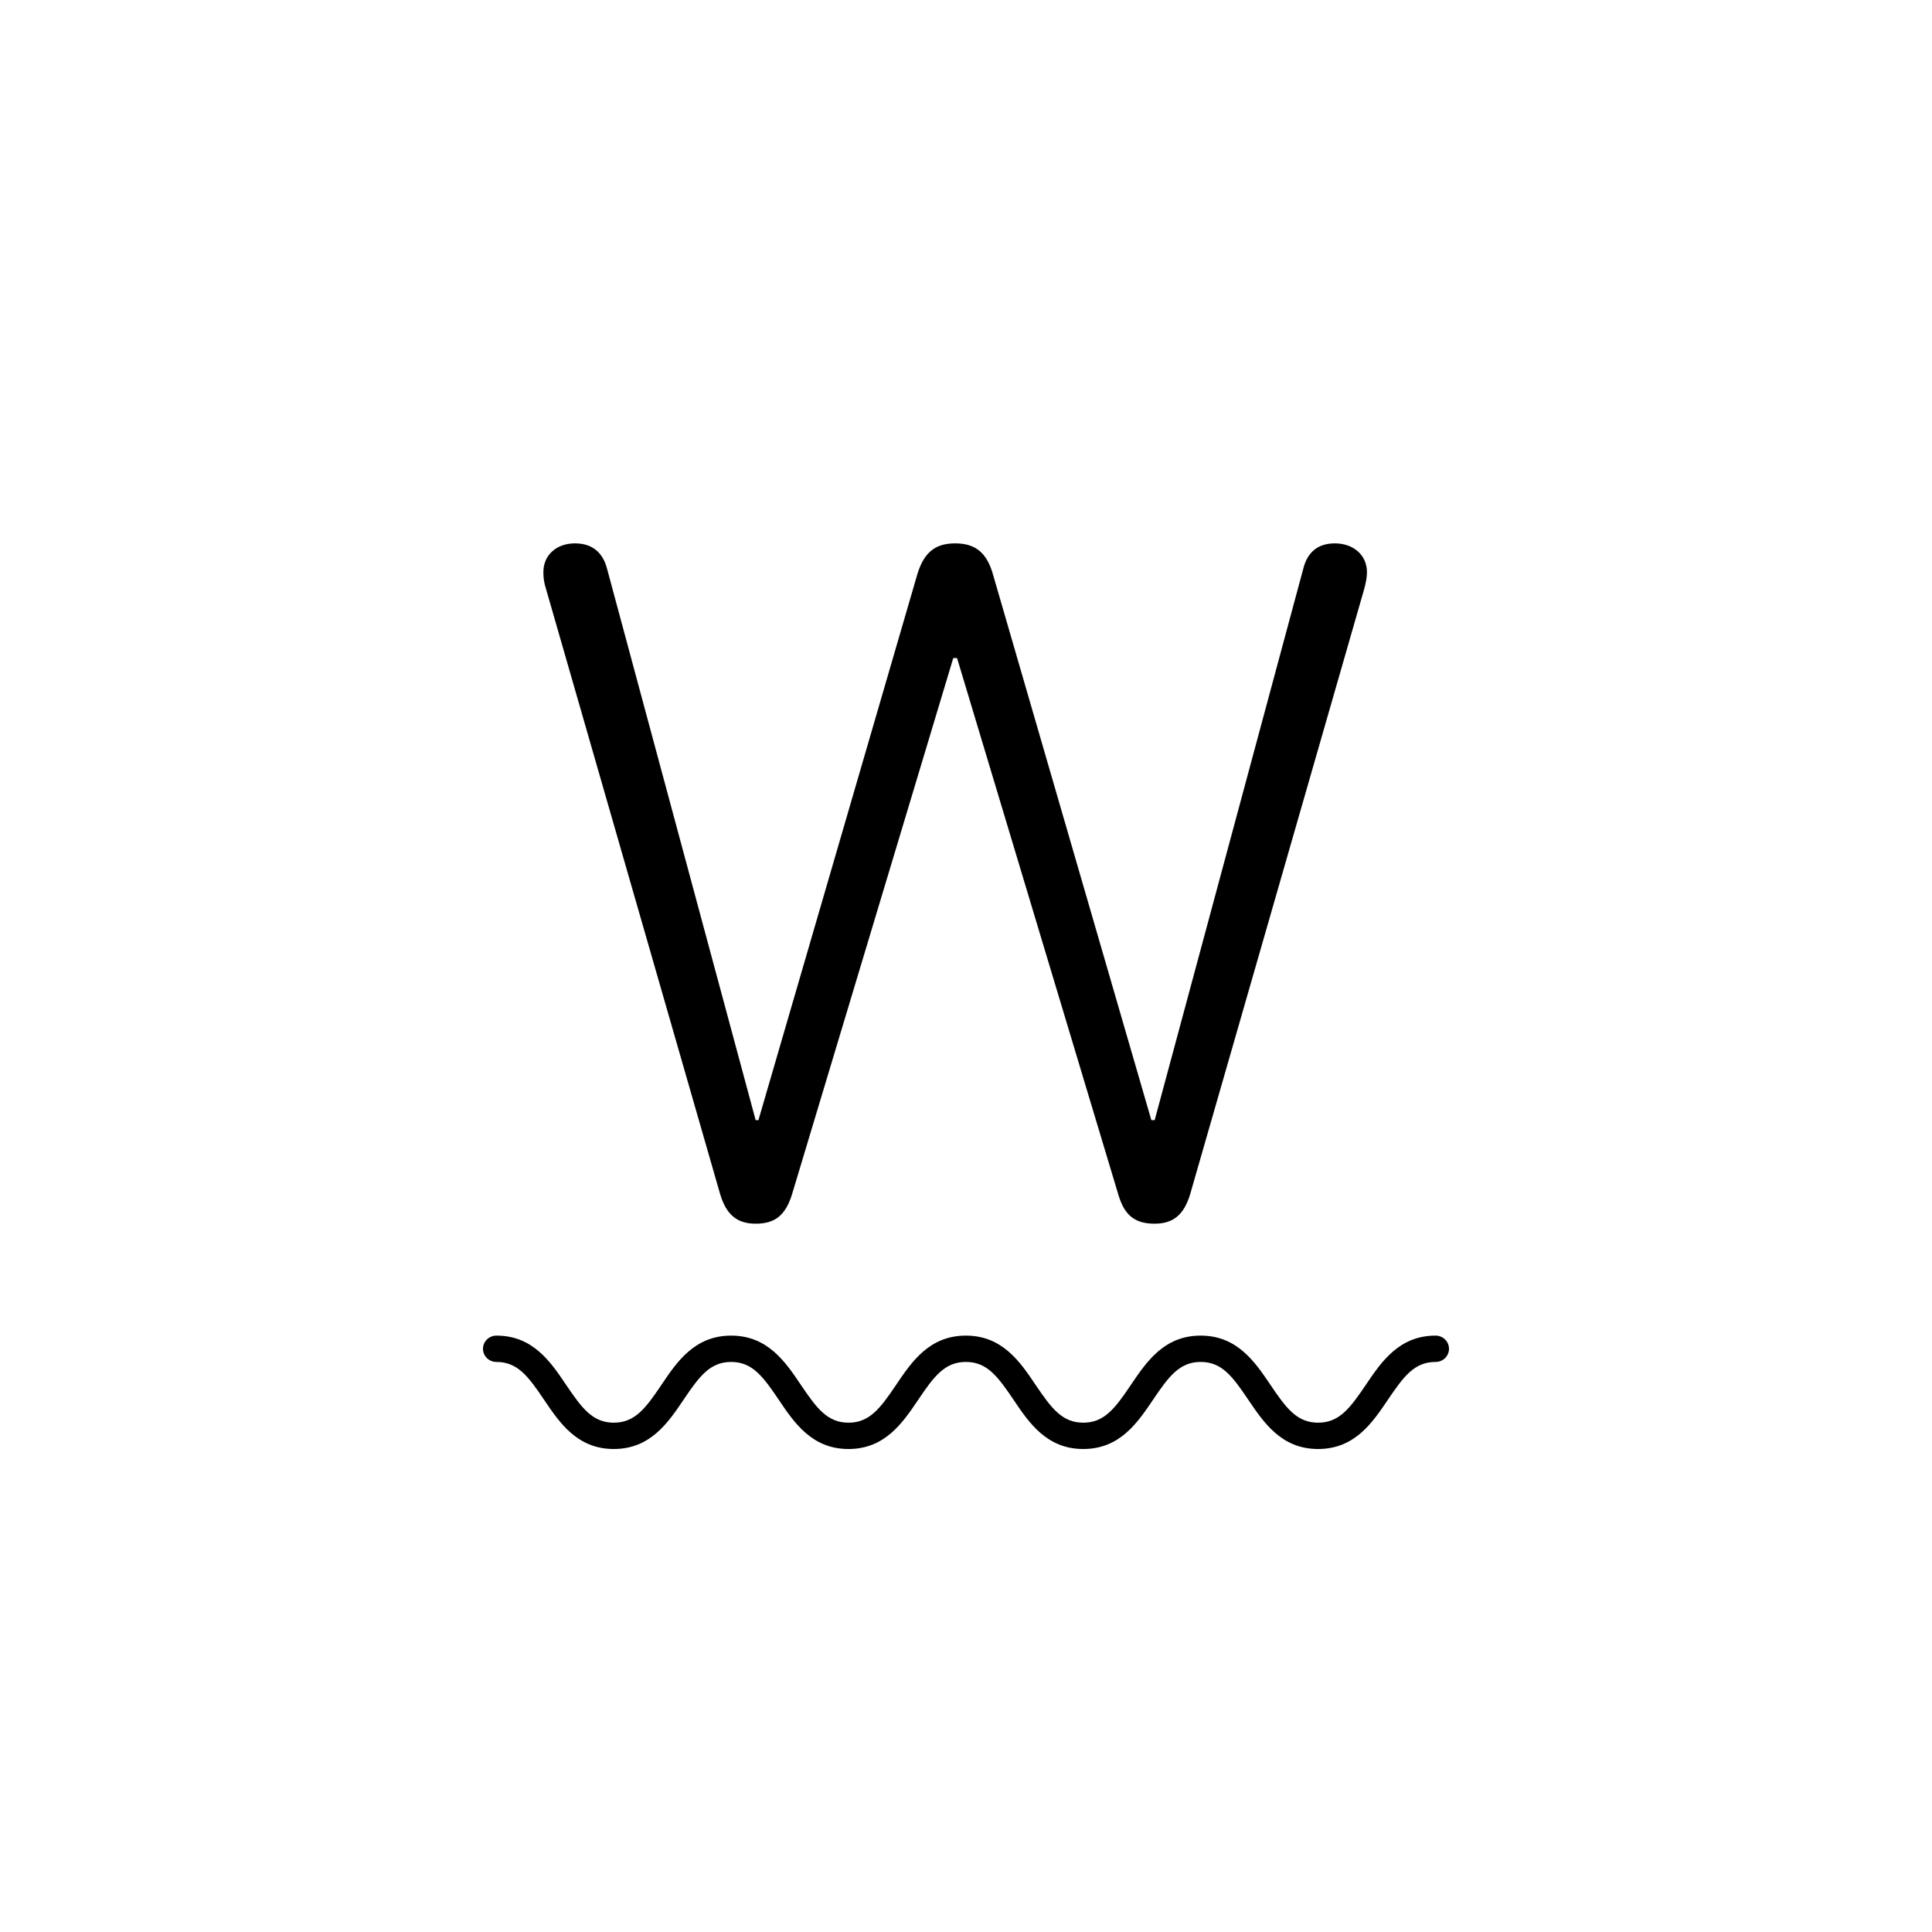 <?xml version="1.0"?>
	<svg xmlns="http://www.w3.org/2000/svg" 
		width="32" 
		height="32" 
		viewbox="0 0 32 32" 
		code="82642" 
		 transform=""
		><path d="M19.711 19.786C19.609 20.115 19.438 20.268 19.125 20.268 18.797 20.268 18.625 20.131 18.523 19.786L15.852 10.9H15.789L13.117 19.786C13.008 20.131 12.836 20.268 12.516 20.268 12.203 20.268 12.031 20.115 11.93 19.786L9.047 9.766C9.008 9.643 9 9.567 9 9.475 9 9.192 9.219 9 9.523 9 9.805 9 9.984 9.146 10.055 9.421L12.516 18.553H12.562L15.18 9.559C15.289 9.161 15.477 9 15.82 9 16.164 9 16.352 9.161 16.453 9.536L19.07 18.553H19.125L21.586 9.421C21.656 9.138 21.836 9 22.109 9 22.422 9 22.641 9.199 22.641 9.475 22.641 9.567 22.625 9.651 22.586 9.789L19.711 19.786ZM22.62 22.941C22.879 22.557 23.172 22.122 23.778 22.122 23.901 22.122 24 22.22 24 22.34 24 22.461 23.901 22.558 23.778 22.558 23.428 22.558 23.251 22.795 22.99 23.181 22.731 23.565 22.438 24 21.832 24 21.226 24 20.933 23.565 20.674 23.182 20.413 22.795 20.236 22.558 19.887 22.558 19.538 22.558 19.361 22.795 19.1 23.181 18.841 23.565 18.548 24 17.942 24 17.337 24 17.043 23.565 16.785 23.181 16.524 22.795 16.347 22.558 15.998 22.558 15.649 22.558 15.471 22.795 15.211 23.181 14.952 23.565 14.659 24 14.054 24 13.448 24 13.155 23.566 12.897 23.182 12.636 22.796 12.459 22.558 12.11 22.558 11.761 22.558 11.584 22.795 11.324 23.181 11.065 23.565 10.772 24 10.166 24 9.561 24 9.268 23.565 9.009 23.181 8.749 22.795 8.571 22.558 8.222 22.558 8.099 22.558 8 22.461 8 22.34 8 22.22 8.099 22.122 8.222 22.122 8.828 22.122 9.121 22.557 9.379 22.941 9.64 23.327 9.817 23.564 10.166 23.564 10.515 23.564 10.693 23.327 10.953 22.941 11.211 22.557 11.505 22.122 12.11 22.122 12.716 22.122 13.009 22.557 13.267 22.941 13.528 23.327 13.705 23.564 14.054 23.564 14.402 23.564 14.58 23.327 14.84 22.941 15.099 22.557 15.392 22.122 15.998 22.122 16.603 22.122 16.897 22.557 17.155 22.941 17.416 23.327 17.593 23.564 17.942 23.564 18.291 23.564 18.469 23.327 18.729 22.941 18.988 22.557 19.281 22.122 19.887 22.122 20.492 22.122 20.786 22.557 21.045 22.941 21.305 23.327 21.483 23.564 21.832 23.564 22.181 23.564 22.359 23.327 22.62 22.941Z"/>
	</svg>
	